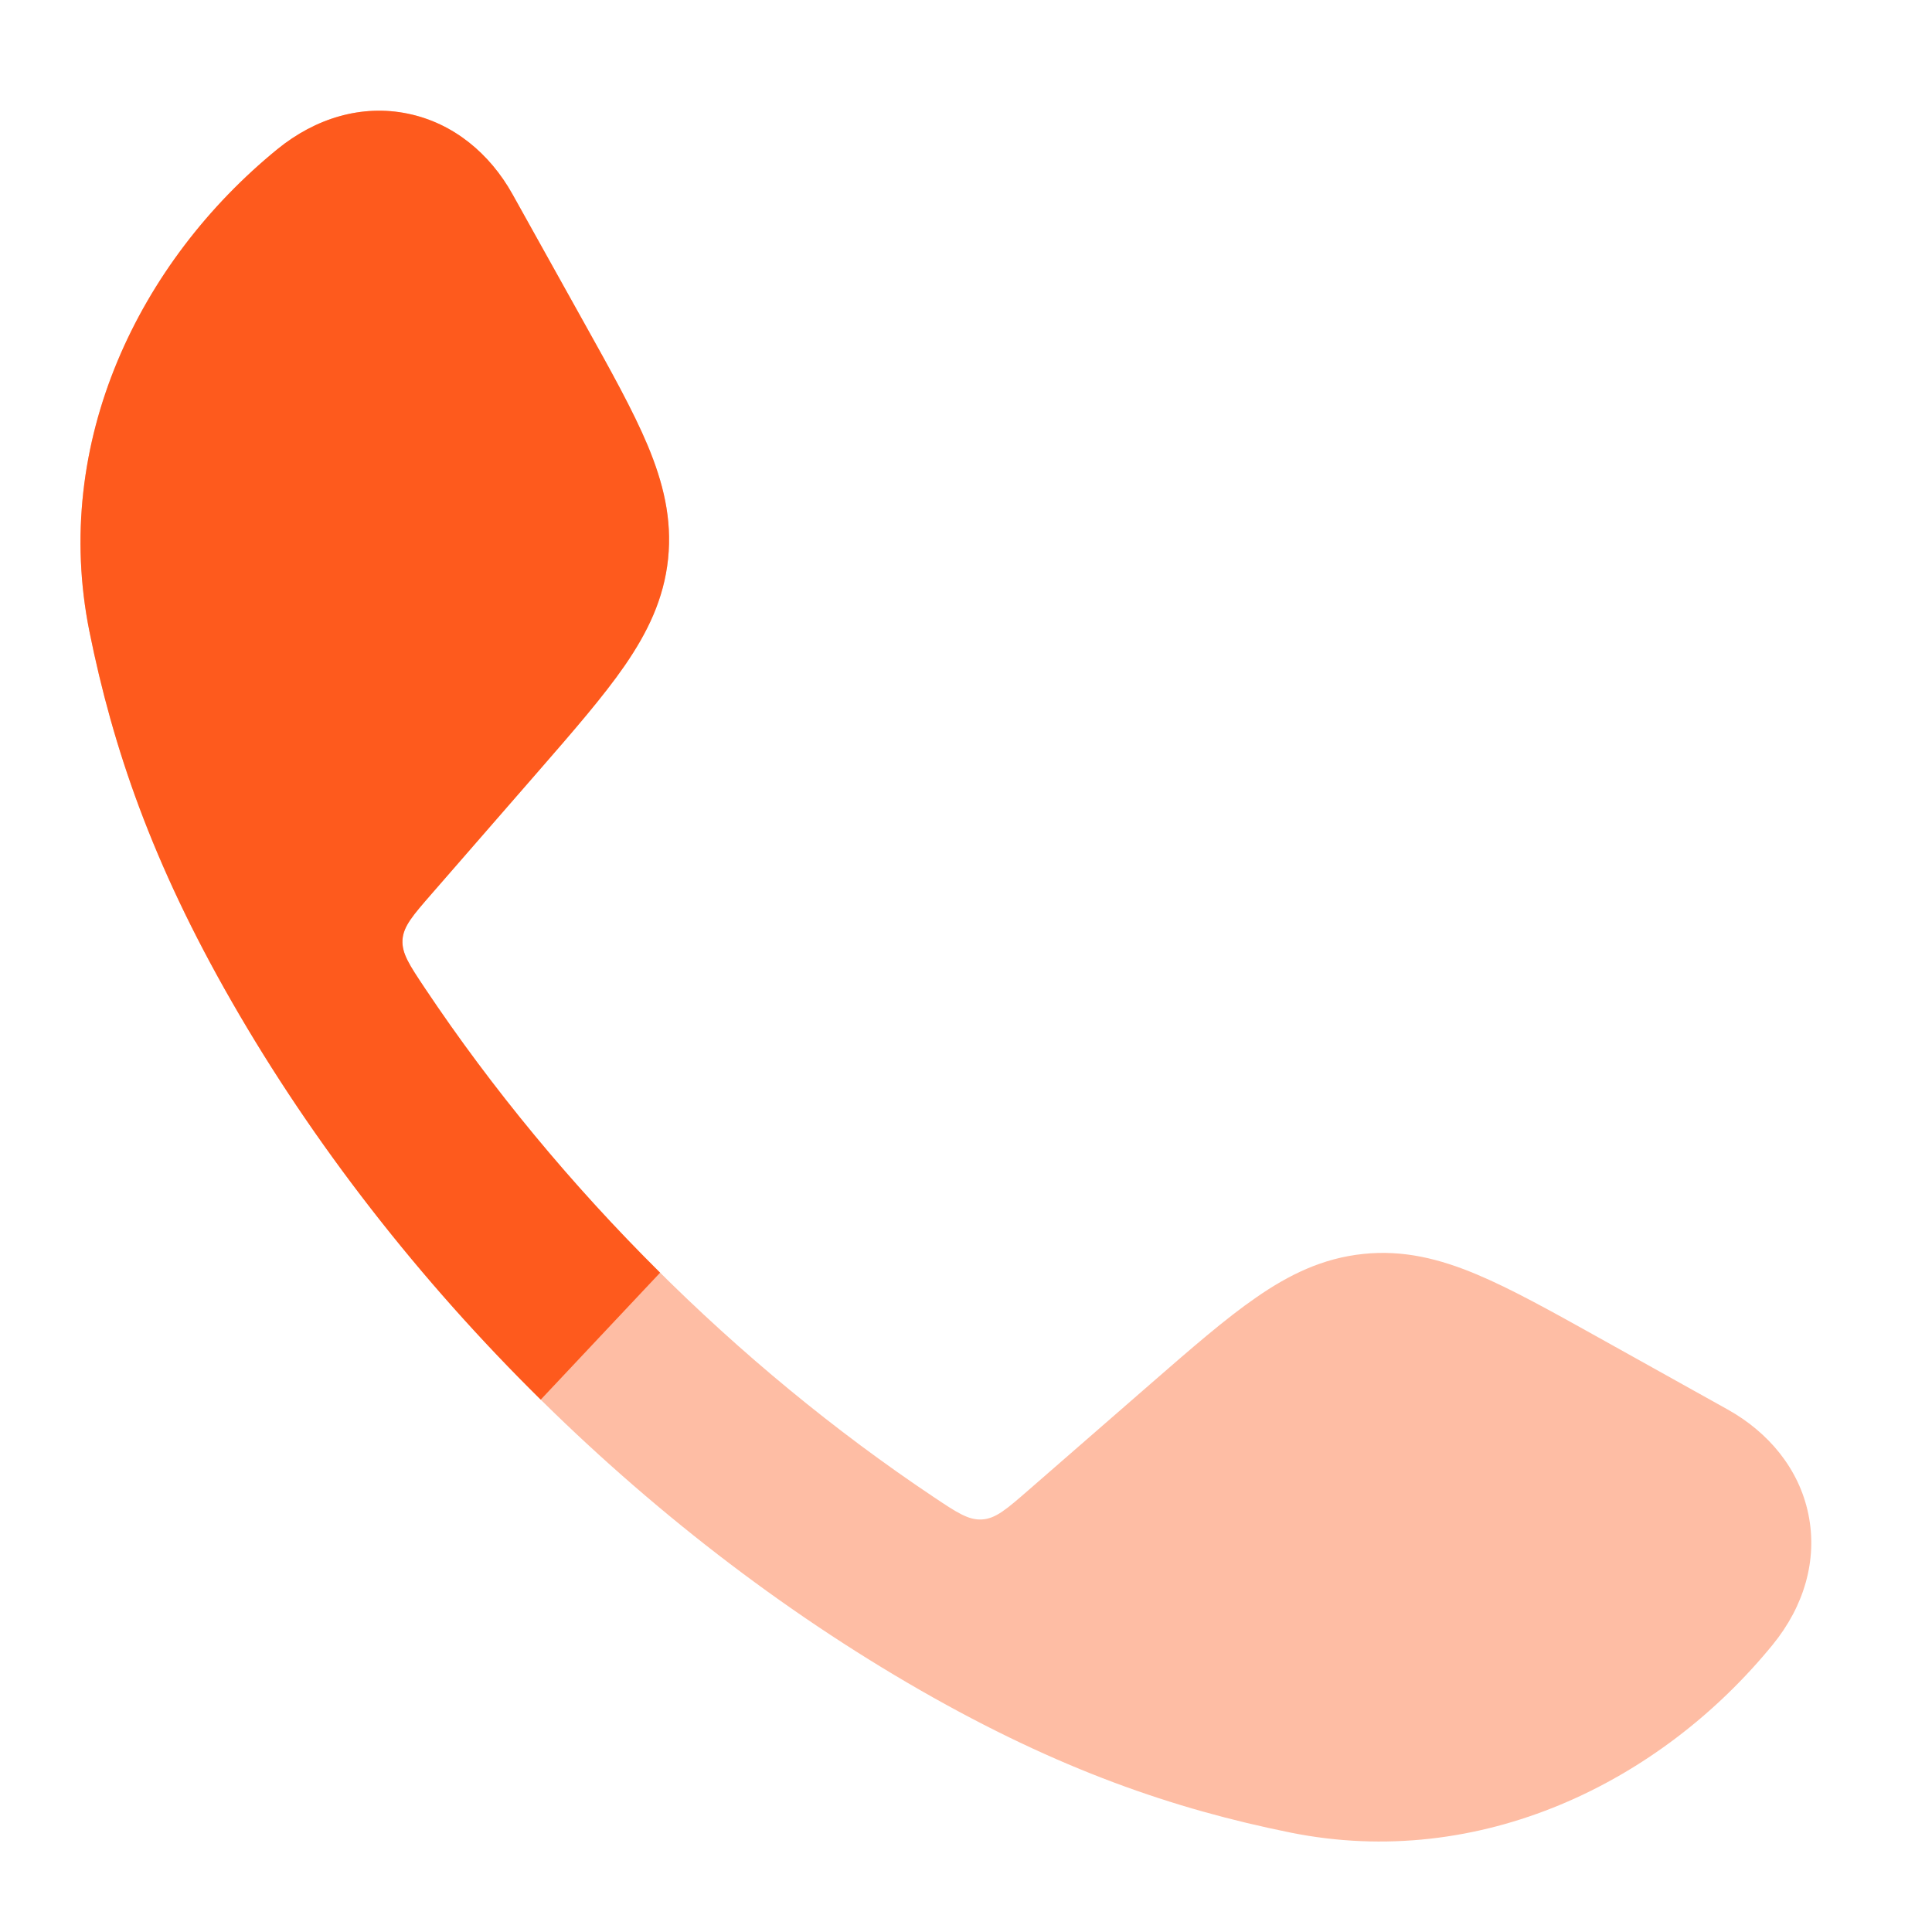 <svg width="24" height="24" viewBox="0 0 24 24" fill="none" xmlns="http://www.w3.org/2000/svg">
<path opacity="0.4" d="M5.067 1.412C5.634 1.529 6.085 1.909 6.366 2.412L7.259 4.015C7.588 4.605 7.865 5.102 8.046 5.534C8.237 5.992 8.351 6.443 8.299 6.943C8.247 7.442 8.042 7.86 7.76 8.269C7.494 8.654 7.121 9.083 6.677 9.593L5.364 11.101C5.129 11.371 5.011 11.506 5 11.675C4.99 11.844 5.086 11.988 5.279 12.277C6.923 14.736 9.138 16.952 11.599 18.597C11.887 18.79 12.032 18.886 12.2 18.875C12.369 18.865 12.505 18.747 12.775 18.512L14.283 17.199C14.793 16.755 15.222 16.381 15.607 16.116C16.015 15.833 16.434 15.629 16.933 15.577C17.433 15.524 17.884 15.638 18.342 15.83C18.774 16.011 19.271 16.288 19.861 16.617L19.861 16.617L21.463 17.51C21.966 17.791 22.347 18.242 22.464 18.808C22.582 19.381 22.408 19.957 22.022 20.43C20.623 22.146 18.382 23.239 16.031 22.765C14.586 22.473 13.16 21.987 11.435 20.998C7.97 19.011 4.863 15.902 2.878 12.441C1.888 10.716 1.403 9.29 1.111 7.845C0.637 5.494 1.73 3.252 3.446 1.853C3.919 1.468 4.495 1.293 5.067 1.412Z" fill="#FE5A1D"/>
<path fill-rule="evenodd" clip-rule="evenodd" d="M6.366 2.412C6.085 1.909 5.634 1.529 5.067 1.412C4.495 1.293 3.919 1.468 3.446 1.853C1.73 3.252 0.637 5.494 1.111 7.845C1.403 9.29 1.888 10.716 2.878 12.441C3.896 14.217 5.21 15.9 6.717 17.387L8.2 15.81C7.106 14.725 6.118 13.533 5.279 12.277C5.086 11.988 4.99 11.844 5 11.675C5.011 11.506 5.129 11.371 5.364 11.101L6.677 9.593C7.121 9.083 7.494 8.654 7.76 8.269C8.042 7.86 8.247 7.442 8.299 6.943C8.351 6.443 8.237 5.992 8.046 5.534C7.865 5.102 7.588 4.605 7.259 4.015L6.366 2.412Z" fill="#FE5A1D"/>
</svg>
